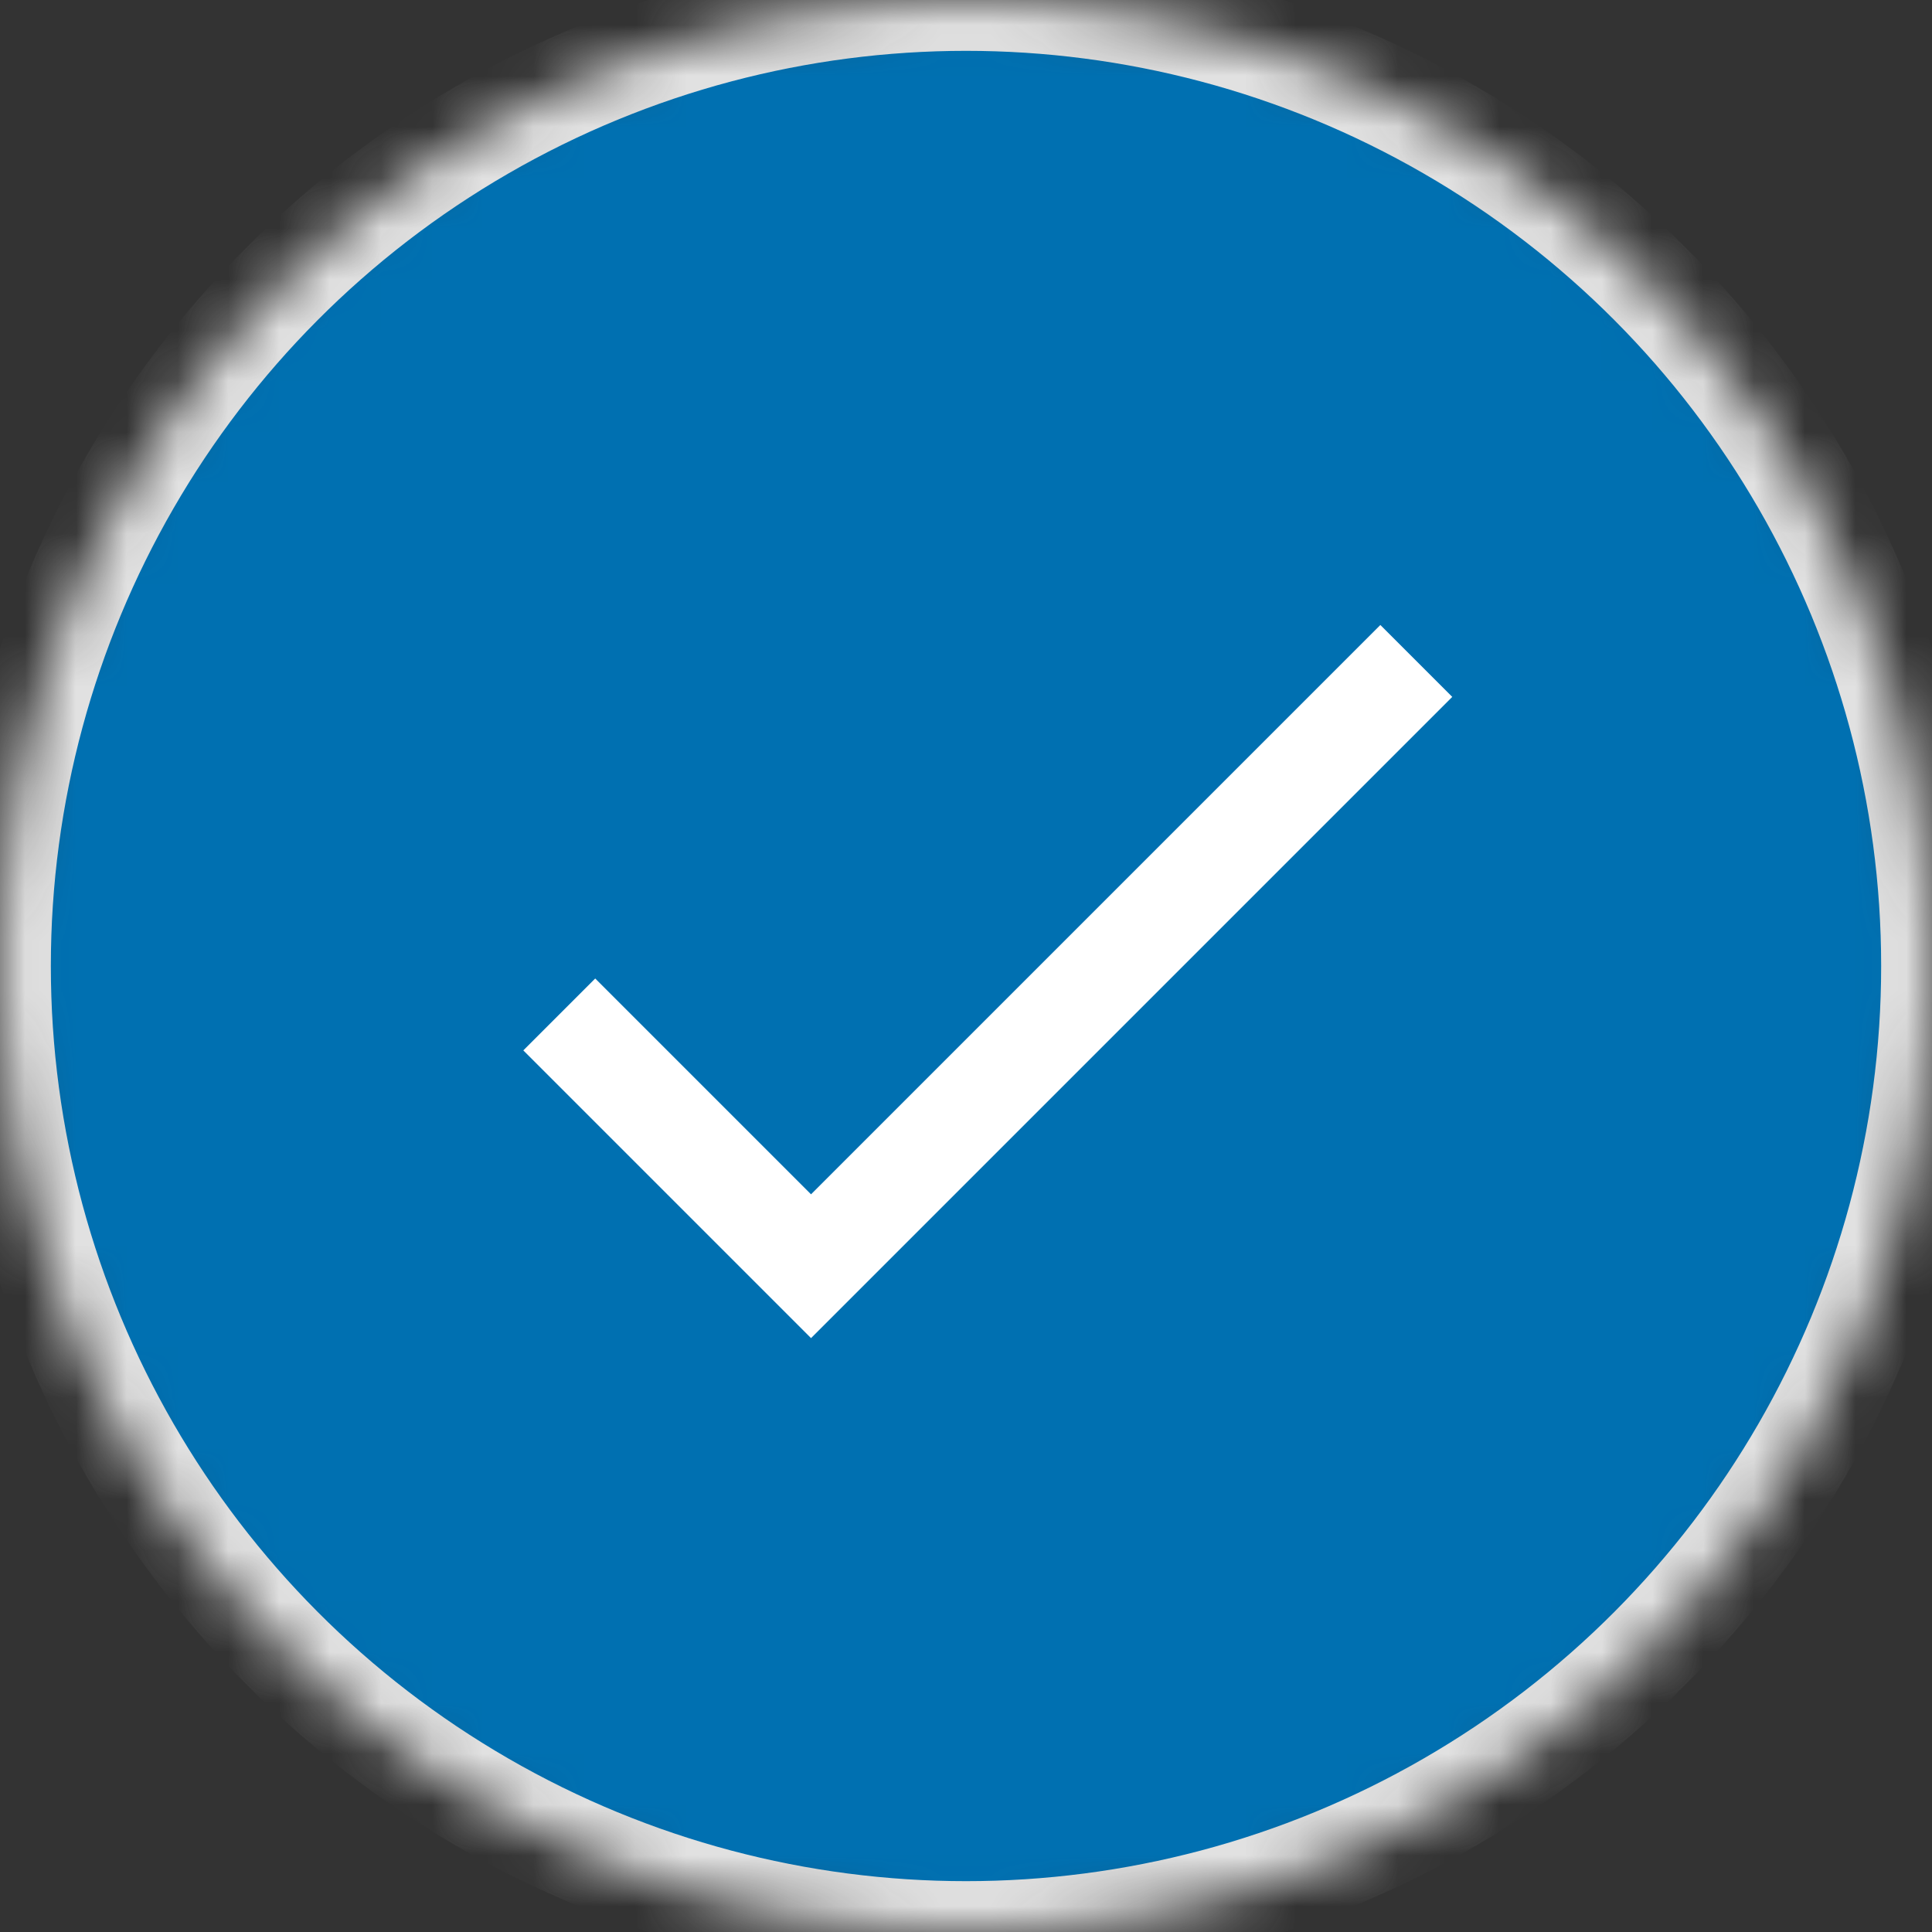 <?xml version="1.0" encoding="UTF-8"?>
<svg width="38px" height="38px" viewBox="0 0 38 38" version="1.1" xmlns="http://www.w3.org/2000/svg" xmlns:xlink="http://www.w3.org/1999/xlink">
    <rect x="0" y="0" width="38" height="38" fill="#333333" stroke="none"/>
    <!-- Generator: Sketch 41.2 (35397) - http://www.bohemiancoding.com/sketch -->
    <title>Checkbox Circle</title>
    <desc>Created with Sketch.</desc>
    <defs>
        <circle id="path-1" cx="19" cy="19" r="19"></circle>
        <mask id="mask-2" maskContentUnits="userSpaceOnUse" maskUnits="objectBoundingBox" x="0" y="0" width="38" height="38" fill="white">
            <use xlink:href="#path-1"></use>
        </mask>
    </defs>
    <g id="Page-1" stroke="none" stroke-width="1" fill="none" fill-rule="evenodd">
        <g id="05-Campaign-Settings" transform="translate(-398, -101)" stroke-width="2">
            <g id="Group-5" transform="translate(170, 95)">
                <g id="status-bar" transform="translate(197, 0)">
                    <g id="1" transform="translate(0.219, 0)">
                        <g id="Checkbox-Circle" transform="translate(30.781, 6)">
                            <use id="Oval-41-Copy-3" stroke="#E1E1E1" mask="url(#mask-2)" fill="#0070B1" transform="translate(19, 19) rotate(-180) translate(-19, -19) " xlink:href="#path-1"></use>
                            <polyline id="Path-249" stroke="#FFFFFF" points="11 19.953 15.952 24.905 27.857 13"></polyline>
                        </g>
                    </g>
                </g>
            </g>
        </g>
    </g>
</svg>